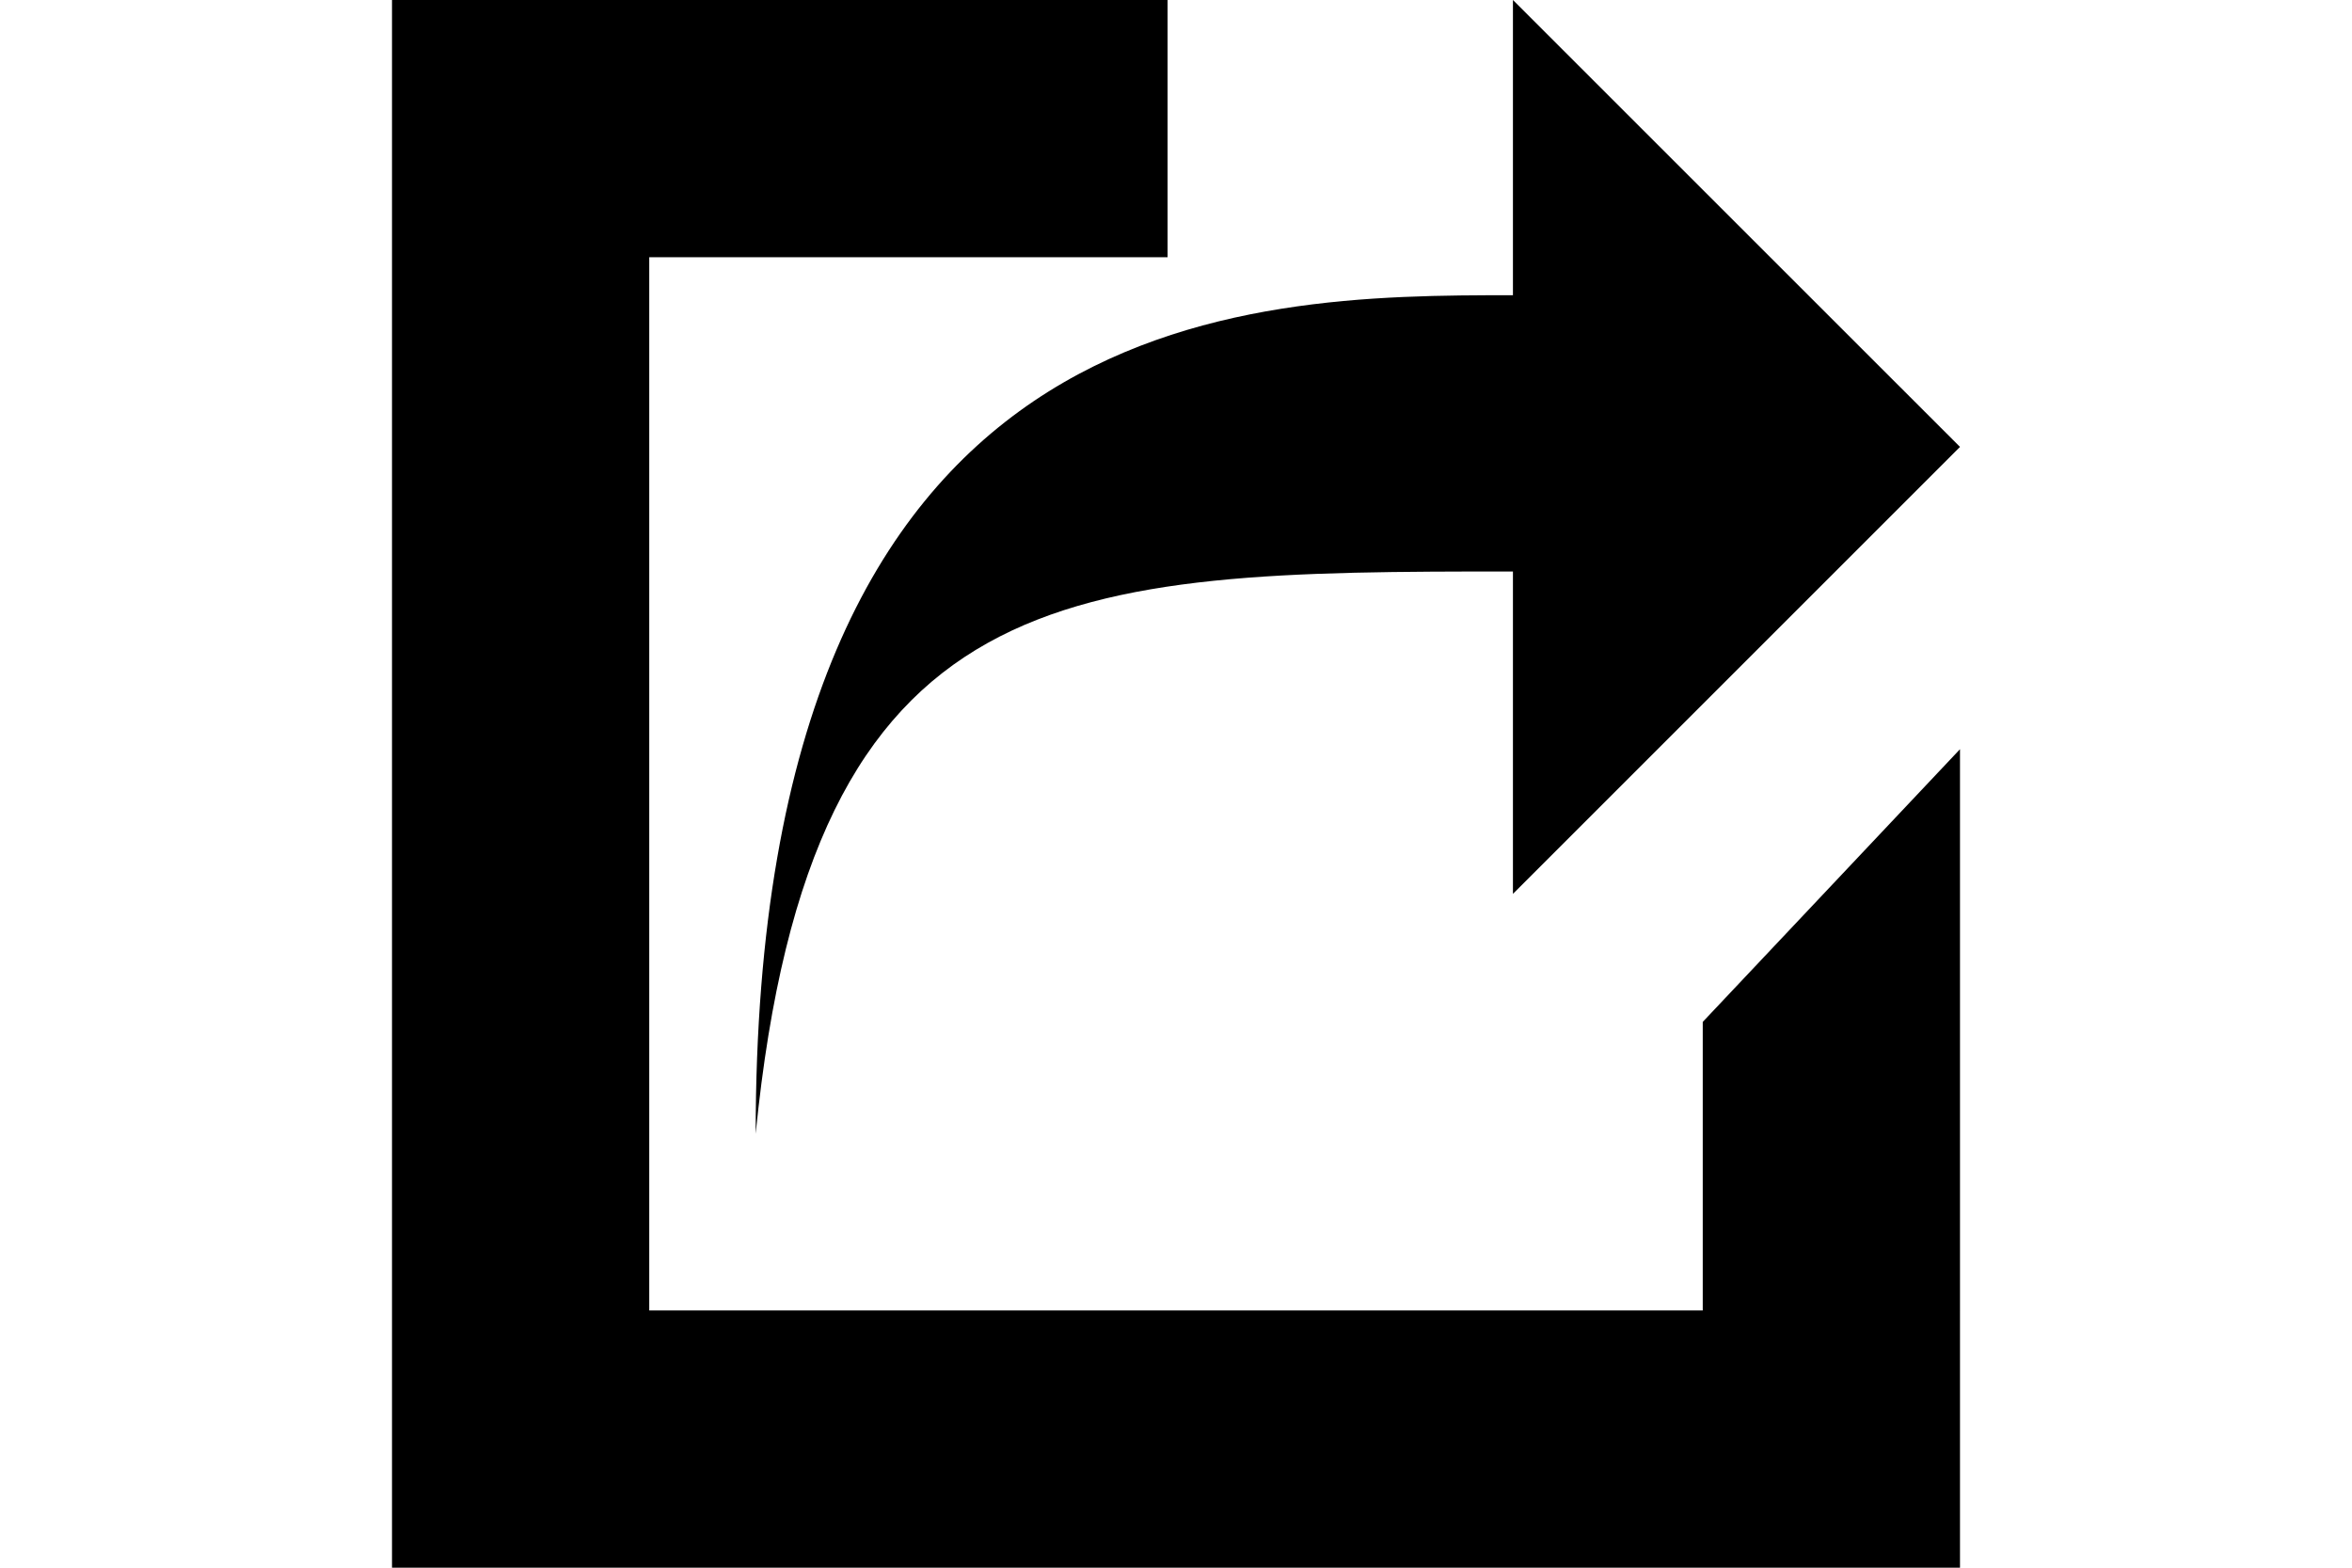 <svg xmlns="http://www.w3.org/2000/svg" height="800" viewBox="0 0 1200 1200" xml:space="preserve"><path d="M0 0v1200h1200V573.486l-196.875 208.739v220.898h-806.25v-806.25h396.68V0zm857.861 0v225.977c-205.254.005-579.542 2.254-579.542 641.895 42.436-427.736 237.375-430.415 579.542-430.42v246.776L1200 342.09z"/></svg>